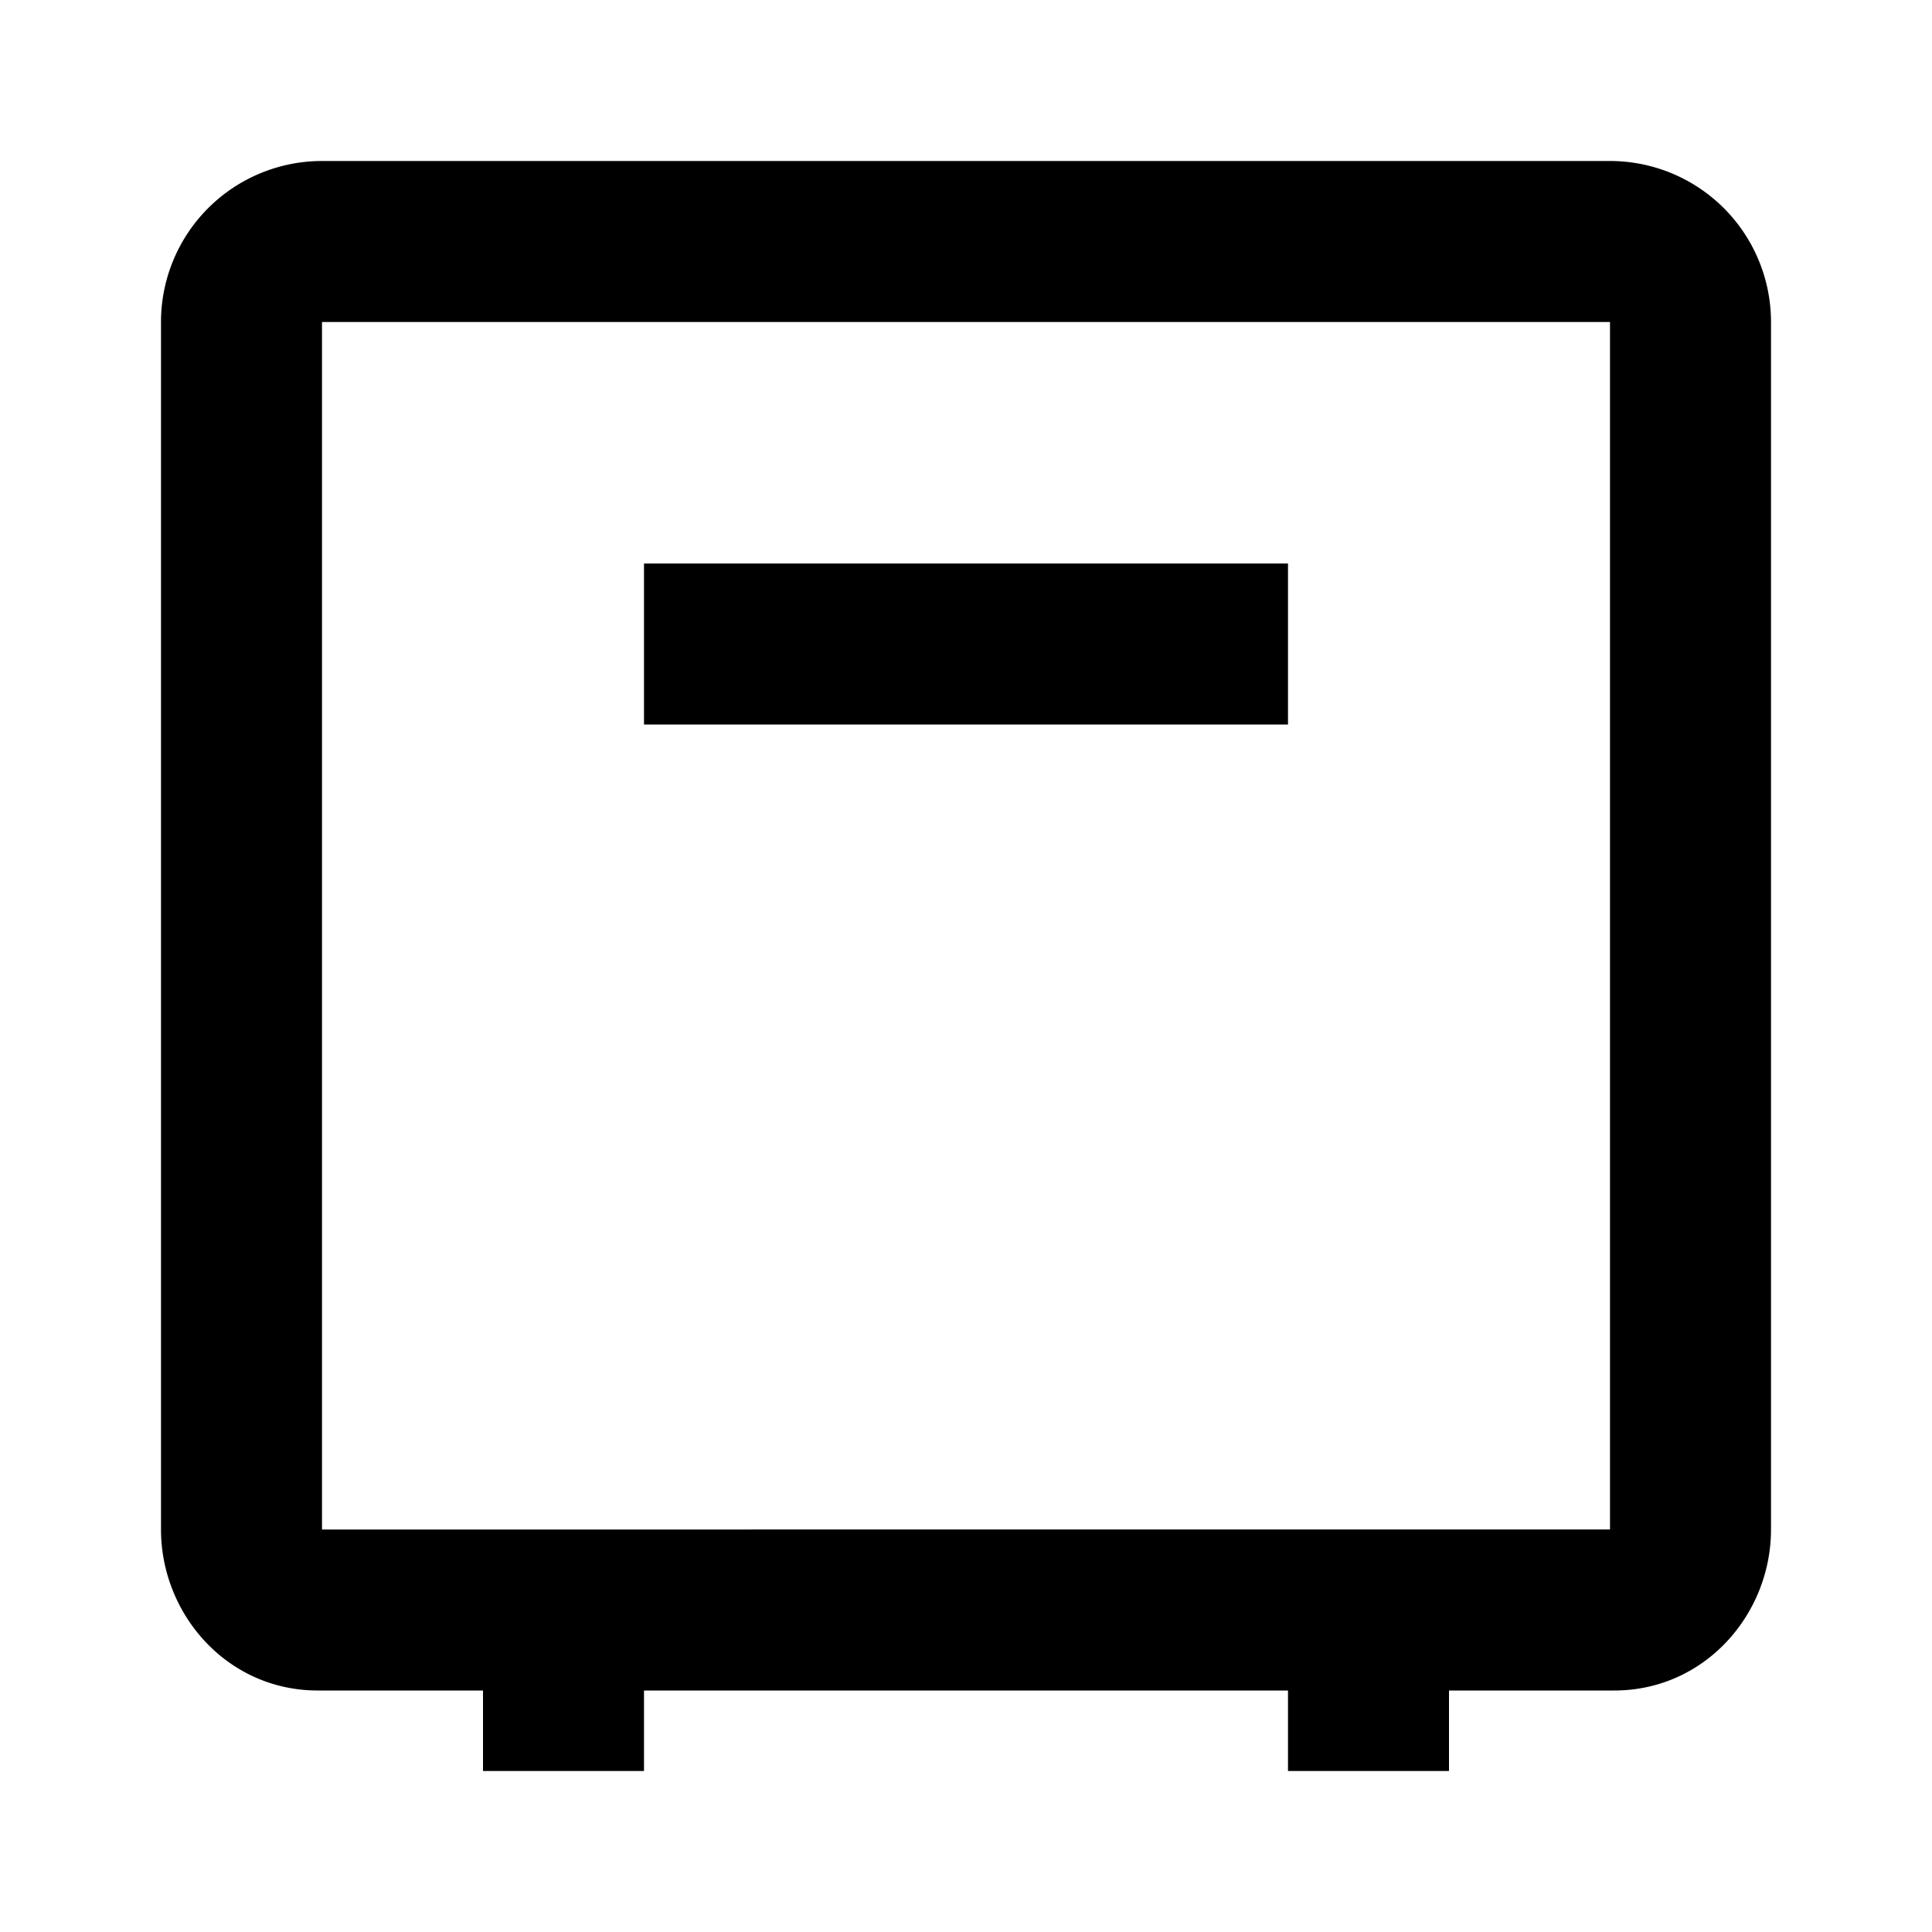 <svg xmlns="http://www.w3.org/2000/svg" fill="none" viewBox="0 0 24 24"><path fill="#000" d="M4 2a2 2 0 0 0-2 2v15c0 1.053.822 2 1.947 2H6v1h2v-1h8v1h2v-1h2.053C21.178 21 22 20.053 22 19V4a2 2 0 0 0-2-2H4Zm16 6v11H4V4h16v4ZM8 7h8v2H8V7Z" data-follow-fill="#000"/></svg>